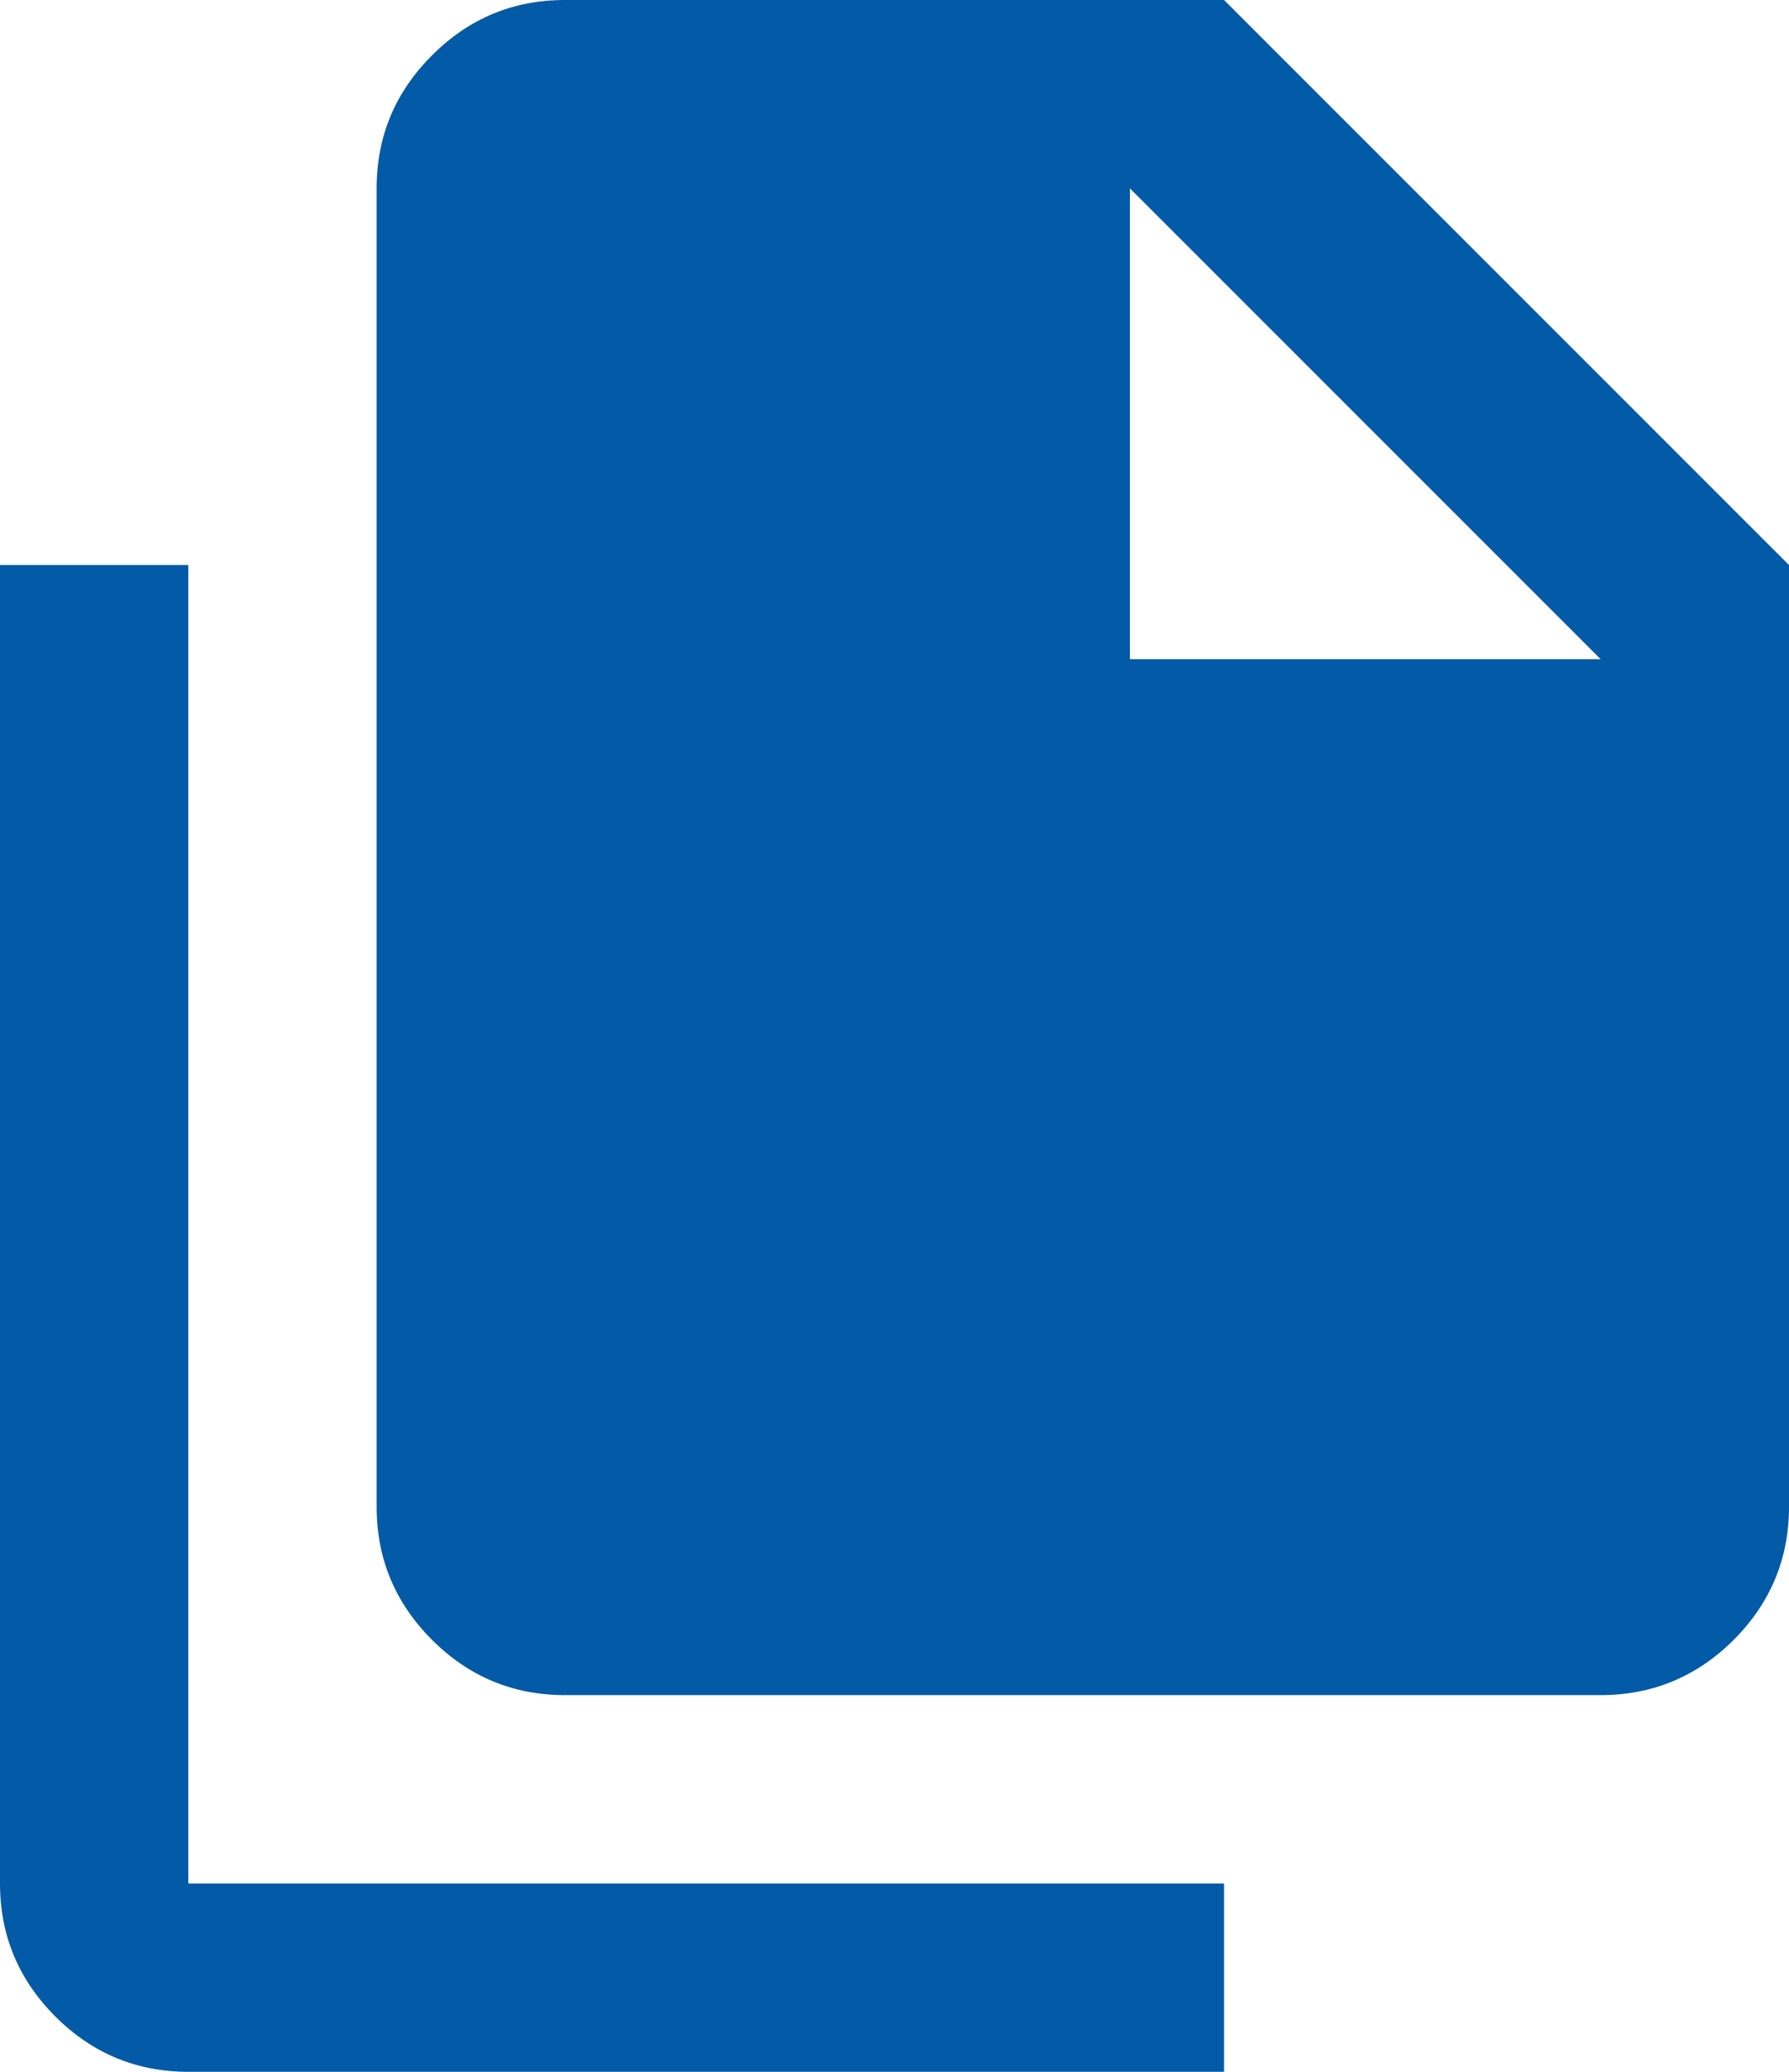 <svg width="19" height="22" viewBox="0 0 19 22" fill="none" xmlns="http://www.w3.org/2000/svg">
<path d="M2 22C1.45 22 0.979 21.804 0.588 21.413C0.196 21.021 0 20.55 0 20V6H2V20H13V22H2ZM6 18C5.45 18 4.979 17.804 4.588 17.413C4.196 17.021 4 16.55 4 16V2C4 1.45 4.196 0.979 4.588 0.588C4.979 0.196 5.45 0 6 0H13L19 6V16C19 16.55 18.804 17.021 18.413 17.413C18.021 17.804 17.55 18 17 18H6ZM12 7H17L12 2V7Z" fill="#035AA6"/>
</svg>
